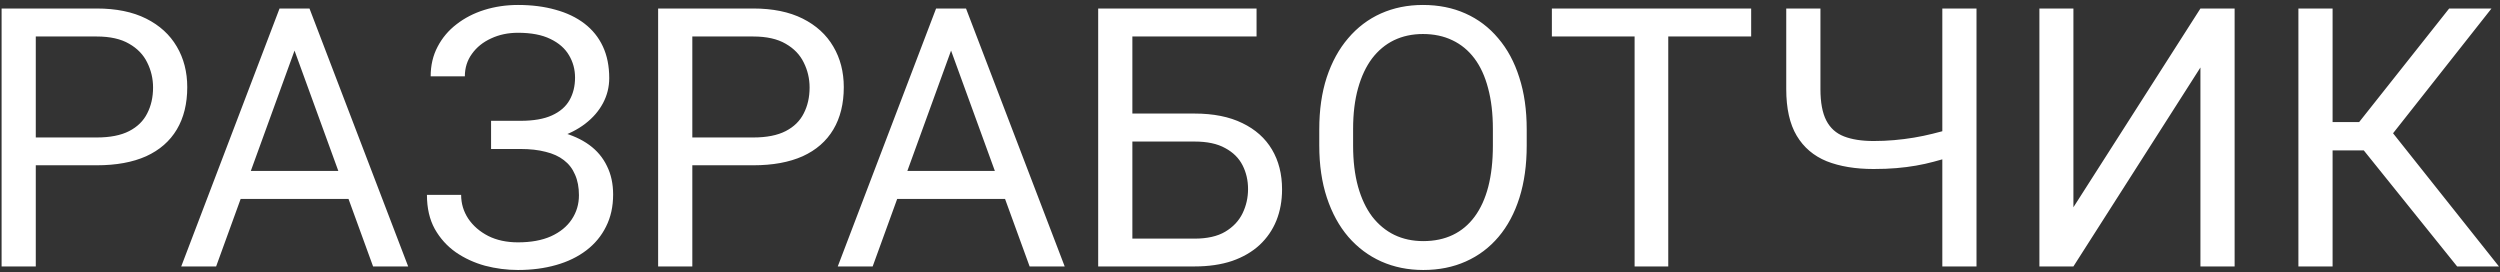 <svg width="441" height="48" viewBox="0 0 441 48" fill="none" xmlns="http://www.w3.org/2000/svg">
<rect x="0" y="0" width="441" height="48" fill="#333333" stroke="none"/>
<path d="M17.062 29.156H4.906V24.25H17.062C19.417 24.25 21.323 23.875 22.781 23.125C24.24 22.375 25.302 21.333 25.969 20C26.656 18.667 27 17.146 27 15.438C27 13.875 26.656 12.406 25.969 11.031C25.302 9.656 24.24 8.552 22.781 7.719C21.323 6.865 19.417 6.438 17.062 6.438H6.312V47H0.281V1.5H17.062C20.5 1.5 23.406 2.094 25.781 3.281C28.156 4.469 29.958 6.115 31.188 8.219C32.417 10.302 33.031 12.688 33.031 15.375C33.031 18.292 32.417 20.781 31.188 22.844C29.958 24.906 28.156 26.479 25.781 27.562C23.406 28.625 20.5 29.156 17.062 29.156ZM53.188 5.531L38.125 47H31.969L49.312 1.5H53.281L53.188 5.531ZM65.812 47L50.719 5.531L50.625 1.5H54.594L72 47H65.812ZM65.031 30.156V35.094H39.469V30.156H65.031ZM92.031 25.156H86.625V21.312H91.812C94.104 21.312 95.958 20.99 97.375 20.344C98.792 19.698 99.823 18.802 100.469 17.656C101.115 16.51 101.438 15.188 101.438 13.688C101.438 12.25 101.083 10.938 100.375 9.75C99.667 8.542 98.573 7.583 97.094 6.875C95.615 6.146 93.708 5.781 91.375 5.781C89.625 5.781 88.042 6.115 86.625 6.781C85.208 7.427 84.083 8.333 83.25 9.5C82.417 10.646 82 11.969 82 13.469H75.969C75.969 11.531 76.375 9.792 77.188 8.25C78 6.688 79.115 5.365 80.531 4.281C81.948 3.177 83.583 2.333 85.438 1.75C87.312 1.167 89.292 0.875 91.375 0.875C93.812 0.875 96.021 1.156 98 1.719C99.979 2.26 101.677 3.073 103.094 4.156C104.51 5.24 105.594 6.583 106.344 8.188C107.094 9.792 107.469 11.656 107.469 13.781C107.469 15.344 107.104 16.812 106.375 18.188C105.646 19.562 104.604 20.771 103.25 21.812C101.896 22.854 100.271 23.677 98.375 24.281C96.479 24.865 94.365 25.156 92.031 25.156ZM86.625 22.5H92.031C94.594 22.5 96.875 22.76 98.875 23.281C100.875 23.802 102.562 24.562 103.938 25.562C105.312 26.562 106.354 27.802 107.062 29.281C107.792 30.74 108.156 32.417 108.156 34.312C108.156 36.438 107.74 38.323 106.906 39.969C106.094 41.615 104.938 43.01 103.438 44.156C101.938 45.302 100.156 46.167 98.094 46.75C96.052 47.333 93.812 47.625 91.375 47.625C89.417 47.625 87.479 47.375 85.562 46.875C83.667 46.354 81.948 45.562 80.406 44.5C78.865 43.417 77.625 42.042 76.688 40.375C75.771 38.708 75.312 36.708 75.312 34.375H81.344C81.344 35.896 81.76 37.292 82.594 38.562C83.448 39.833 84.625 40.854 86.125 41.625C87.625 42.375 89.375 42.75 91.375 42.75C93.667 42.75 95.604 42.396 97.188 41.688C98.792 40.958 100.01 39.969 100.844 38.719C101.698 37.448 102.125 36.021 102.125 34.438C102.125 33.042 101.896 31.833 101.438 30.812C101 29.771 100.344 28.917 99.469 28.25C98.615 27.583 97.542 27.094 96.25 26.781C94.979 26.448 93.5 26.281 91.812 26.281H86.625V22.5ZM132.875 29.156H120.719V24.25H132.875C135.229 24.25 137.135 23.875 138.594 23.125C140.052 22.375 141.115 21.333 141.781 20C142.469 18.667 142.812 17.146 142.812 15.438C142.812 13.875 142.469 12.406 141.781 11.031C141.115 9.656 140.052 8.552 138.594 7.719C137.135 6.865 135.229 6.438 132.875 6.438H122.125V47H116.094V1.5H132.875C136.312 1.5 139.219 2.094 141.594 3.281C143.969 4.469 145.771 6.115 147 8.219C148.229 10.302 148.844 12.688 148.844 15.375C148.844 18.292 148.229 20.781 147 22.844C145.771 24.906 143.969 26.479 141.594 27.562C139.219 28.625 136.312 29.156 132.875 29.156ZM169 5.531L153.938 47H147.781L165.125 1.5H169.094L169 5.531ZM181.625 47L166.531 5.531L166.438 1.5H170.406L187.812 47H181.625ZM180.844 30.156V35.094H155.281V30.156H180.844ZM221.656 1.5V6.438H199.719V47H193.719V1.5H221.656ZM198.312 20.031H210.719C214.052 20.031 216.865 20.594 219.156 21.719C221.448 22.823 223.188 24.375 224.375 26.375C225.562 28.375 226.156 30.719 226.156 33.406C226.156 35.406 225.823 37.24 225.156 38.906C224.49 40.552 223.5 41.99 222.188 43.219C220.875 44.427 219.26 45.365 217.344 46.031C215.427 46.677 213.219 47 210.719 47H193.719V1.5H199.75V42.094H210.719C212.948 42.094 214.75 41.688 216.125 40.875C217.521 40.042 218.542 38.958 219.188 37.625C219.833 36.292 220.156 34.865 220.156 33.344C220.156 31.823 219.833 30.427 219.188 29.156C218.542 27.885 217.521 26.875 216.125 26.125C214.75 25.354 212.948 24.969 210.719 24.969H198.312V20.031ZM269.312 22.812V25.688C269.312 29.104 268.885 32.167 268.031 34.875C267.177 37.583 265.948 39.885 264.344 41.781C262.74 43.677 260.812 45.125 258.562 46.125C256.333 47.125 253.833 47.625 251.062 47.625C248.375 47.625 245.906 47.125 243.656 46.125C241.427 45.125 239.49 43.677 237.844 41.781C236.219 39.885 234.958 37.583 234.062 34.875C233.167 32.167 232.719 29.104 232.719 25.688V22.812C232.719 19.396 233.156 16.344 234.031 13.656C234.927 10.948 236.188 8.646 237.812 6.75C239.438 4.833 241.365 3.375 243.594 2.375C245.844 1.375 248.312 0.875 251 0.875C253.771 0.875 256.271 1.375 258.5 2.375C260.75 3.375 262.677 4.833 264.281 6.75C265.906 8.646 267.146 10.948 268 13.656C268.875 16.344 269.312 19.396 269.312 22.812ZM263.344 25.688V22.75C263.344 20.042 263.062 17.646 262.5 15.562C261.958 13.479 261.156 11.729 260.094 10.312C259.031 8.896 257.729 7.823 256.188 7.094C254.667 6.365 252.938 6 251 6C249.125 6 247.427 6.365 245.906 7.094C244.406 7.823 243.115 8.896 242.031 10.312C240.969 11.729 240.146 13.479 239.562 15.562C238.979 17.646 238.688 20.042 238.688 22.75V25.688C238.688 28.417 238.979 30.833 239.562 32.938C240.146 35.021 240.979 36.781 242.062 38.219C243.167 39.635 244.469 40.708 245.969 41.438C247.49 42.167 249.188 42.531 251.062 42.531C253.021 42.531 254.76 42.167 256.281 41.438C257.802 40.708 259.083 39.635 260.125 38.219C261.188 36.781 261.99 35.021 262.531 32.938C263.073 30.833 263.344 28.417 263.344 25.688ZM294.281 1.5V47H288.344V1.5H294.281ZM308.906 1.5V6.438H273.75V1.5H308.906ZM315.094 1.5H321.125V15.719C321.125 18.073 321.469 19.917 322.156 21.25C322.844 22.583 323.885 23.521 325.281 24.062C326.677 24.604 328.417 24.875 330.5 24.875C331.75 24.875 332.958 24.823 334.125 24.719C335.312 24.615 336.469 24.469 337.594 24.281C338.719 24.094 339.823 23.865 340.906 23.594C342.01 23.323 343.094 23.031 344.156 22.719V27.656C343.135 27.969 342.115 28.26 341.094 28.531C340.094 28.802 339.052 29.031 337.969 29.219C336.906 29.406 335.76 29.552 334.531 29.656C333.323 29.76 331.979 29.812 330.5 29.812C327.292 29.812 324.531 29.354 322.219 28.438C319.927 27.5 318.167 26 316.938 23.938C315.708 21.875 315.094 19.135 315.094 15.719V1.5ZM342.625 1.5H348.656V47H342.625V1.5ZM365.75 36.562L388.156 1.5H394.188V47H388.156V11.906L365.75 47H359.75V1.5H365.75V36.562ZM411.469 1.5V47H405.438V1.5H411.469ZM439.5 1.5L419.75 26.531H409.062L408.125 21.531H416.156L432.031 1.5H439.5ZM433.438 47L416.344 25.75L419.719 20.469L440.812 47H433.438Z" fill="white"/>
</svg>
